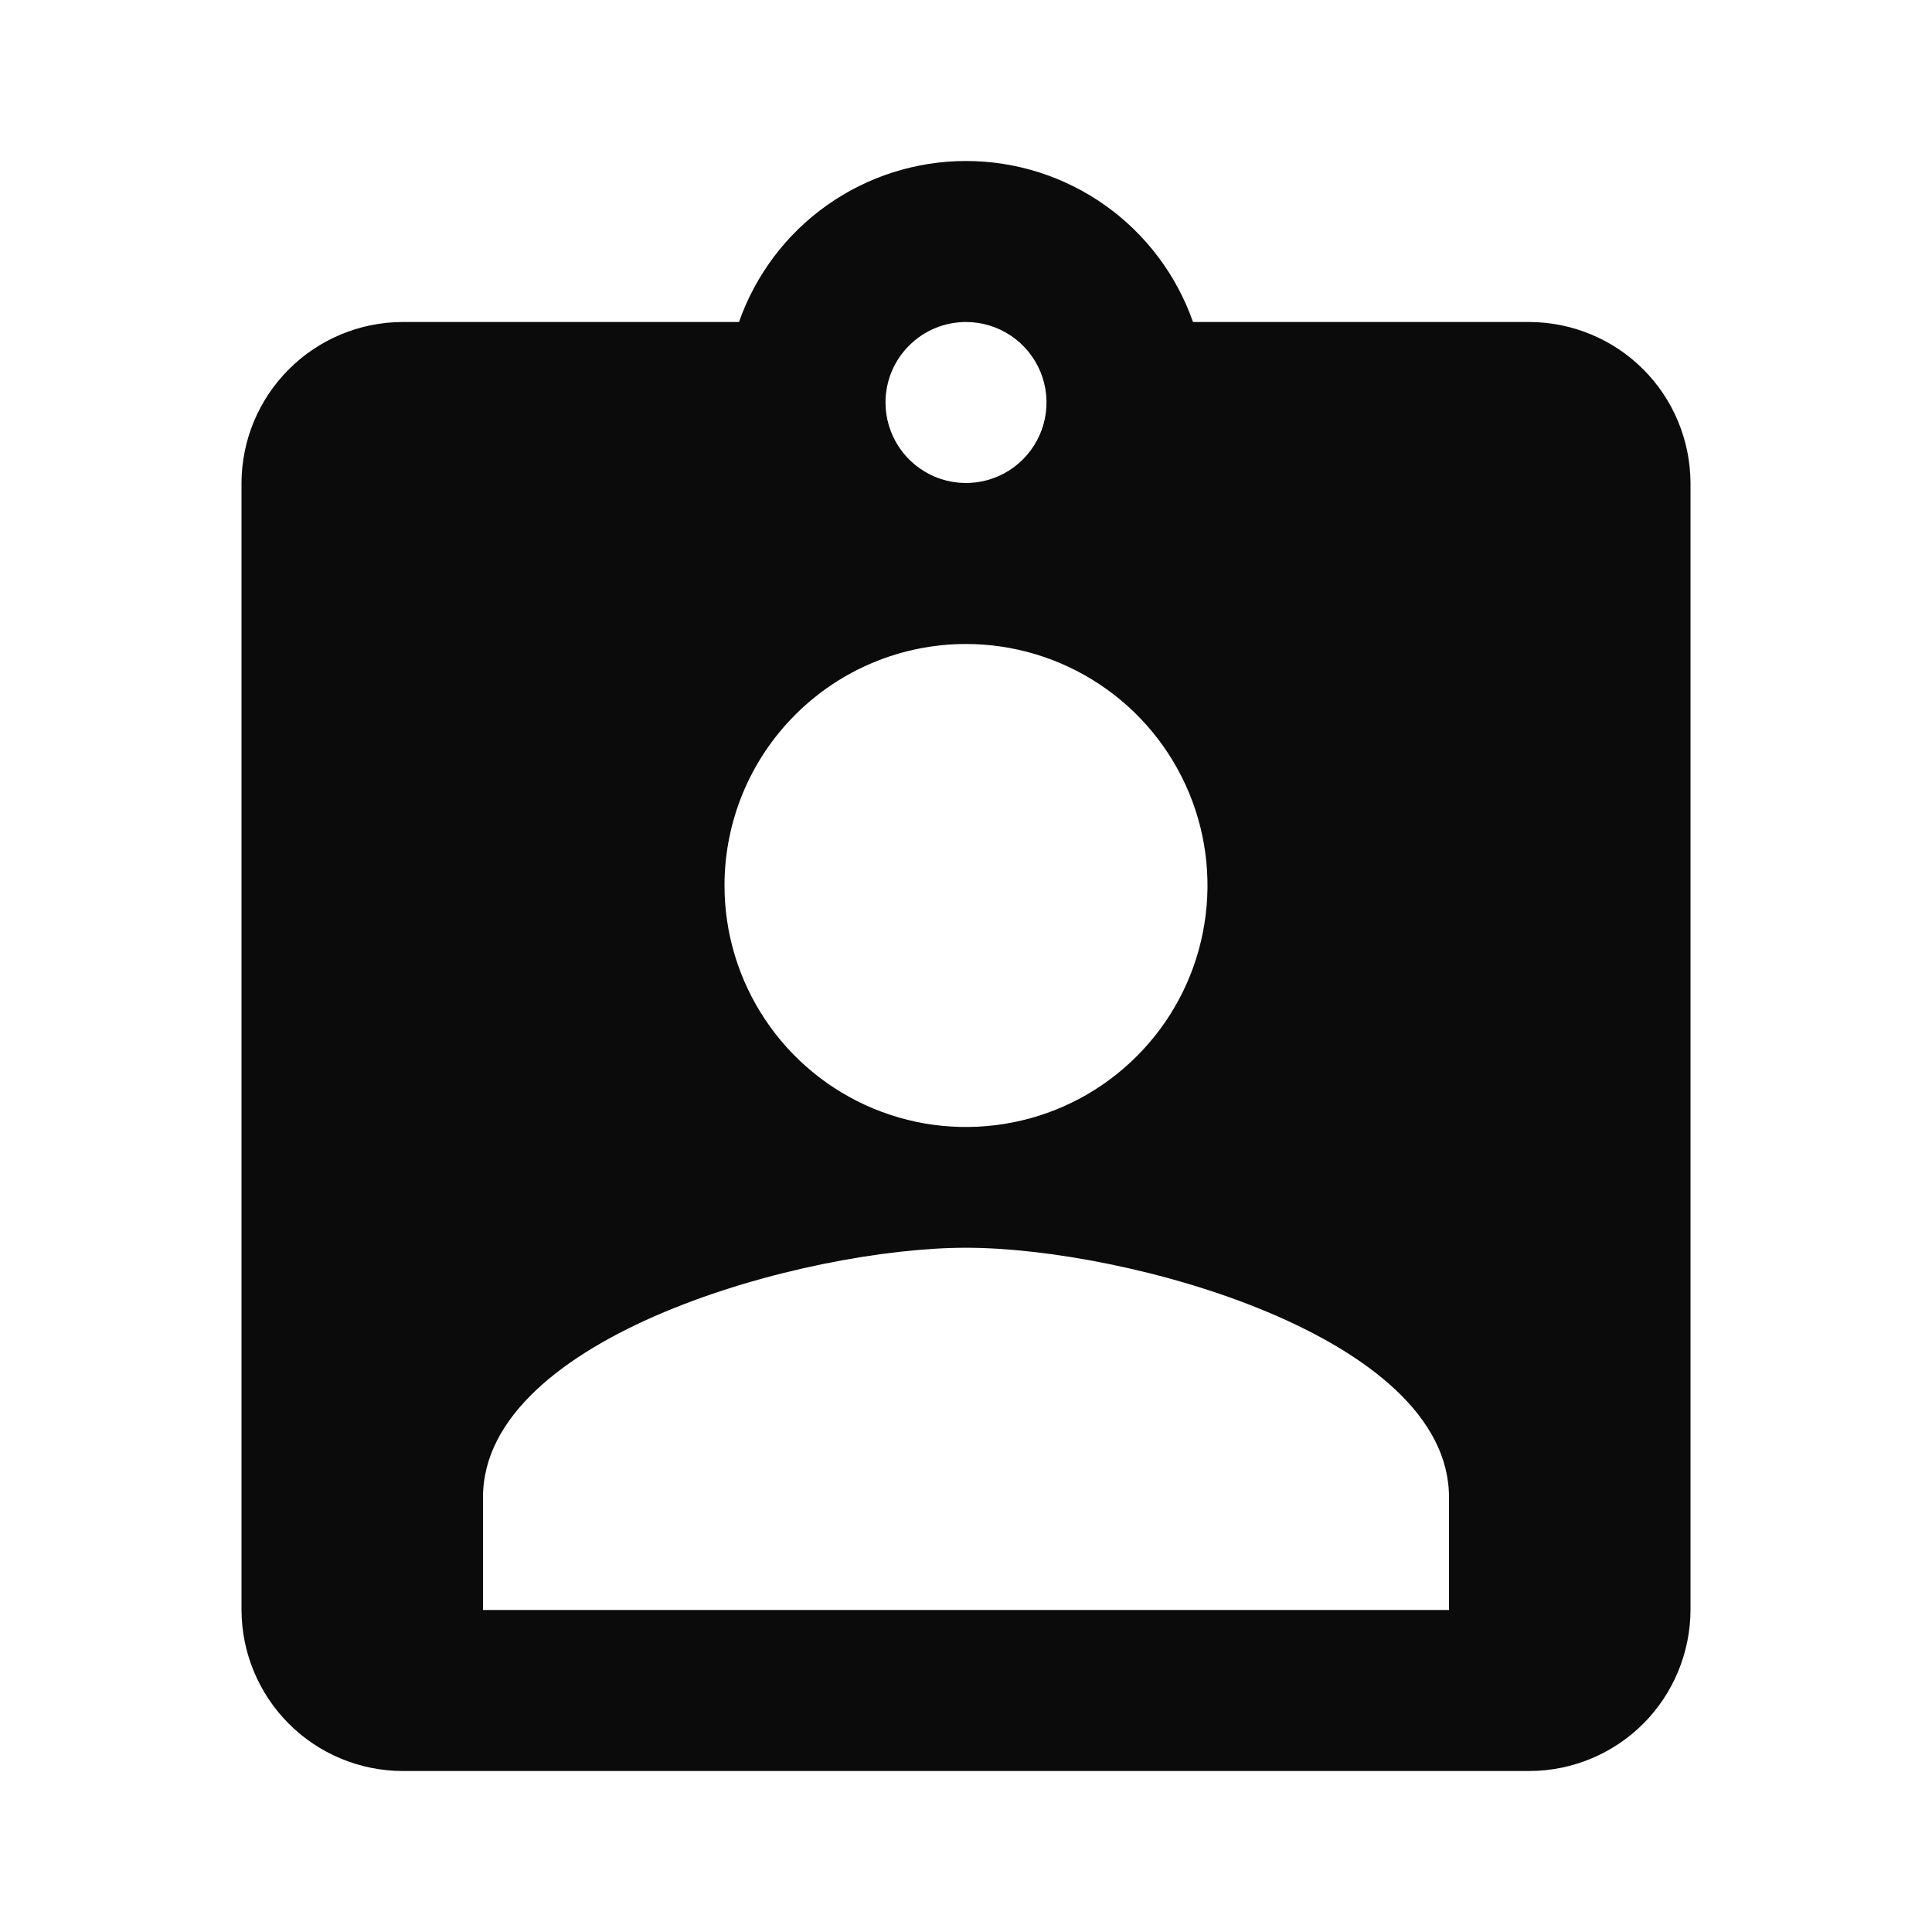 <svg width="24" height="24" viewBox="0 0 24 24" fill="none" xmlns="http://www.w3.org/2000/svg">
<path fill-rule="evenodd" clip-rule="evenodd" d="M14.82 4H19C19.53 4.002 20.038 4.213 20.413 4.588C20.787 4.962 20.998 5.47 21 6V20C20.998 20.53 20.787 21.038 20.413 21.413C20.038 21.787 19.53 21.999 19 22H5C4.47 21.999 3.962 21.787 3.588 21.413C3.213 21.038 3.002 20.53 3 20V6C3.002 5.47 3.213 4.962 3.588 4.588C3.962 4.213 4.47 4.002 5 4H9.18C9.385 3.416 9.766 2.909 10.271 2.551C10.777 2.192 11.381 2 12 2C12.619 2 13.223 2.192 13.729 2.551C14.234 2.909 14.615 3.416 14.82 4ZM12.556 4.169C12.391 4.059 12.198 4 12 4C11.735 4 11.48 4.105 11.293 4.293C11.105 4.48 11 4.735 11 5C11 5.198 11.059 5.391 11.169 5.556C11.278 5.72 11.435 5.848 11.617 5.924C11.8 6 12.001 6.019 12.195 5.981C12.389 5.942 12.567 5.847 12.707 5.707C12.847 5.567 12.942 5.389 12.981 5.195C13.019 5.001 13 4.8 12.924 4.617C12.848 4.435 12.72 4.278 12.556 4.169ZM12 8C12.593 8 13.173 8.176 13.667 8.506C14.16 8.835 14.545 9.304 14.772 9.852C14.999 10.4 15.058 11.003 14.942 11.585C14.827 12.167 14.541 12.702 14.121 13.121C13.702 13.541 13.167 13.827 12.585 13.942C12.003 14.058 11.4 13.999 10.852 13.772C10.304 13.545 9.835 13.16 9.506 12.667C9.176 12.173 9 11.593 9 11C9 10.204 9.316 9.441 9.879 8.879C10.441 8.316 11.204 8 12 8ZM6 18.6V20H18V18.6C18 16.6 14 15.5 12 15.5C10 15.5 6 16.6 6 18.6Z" fill="#0B0B0C"/>
</svg>

